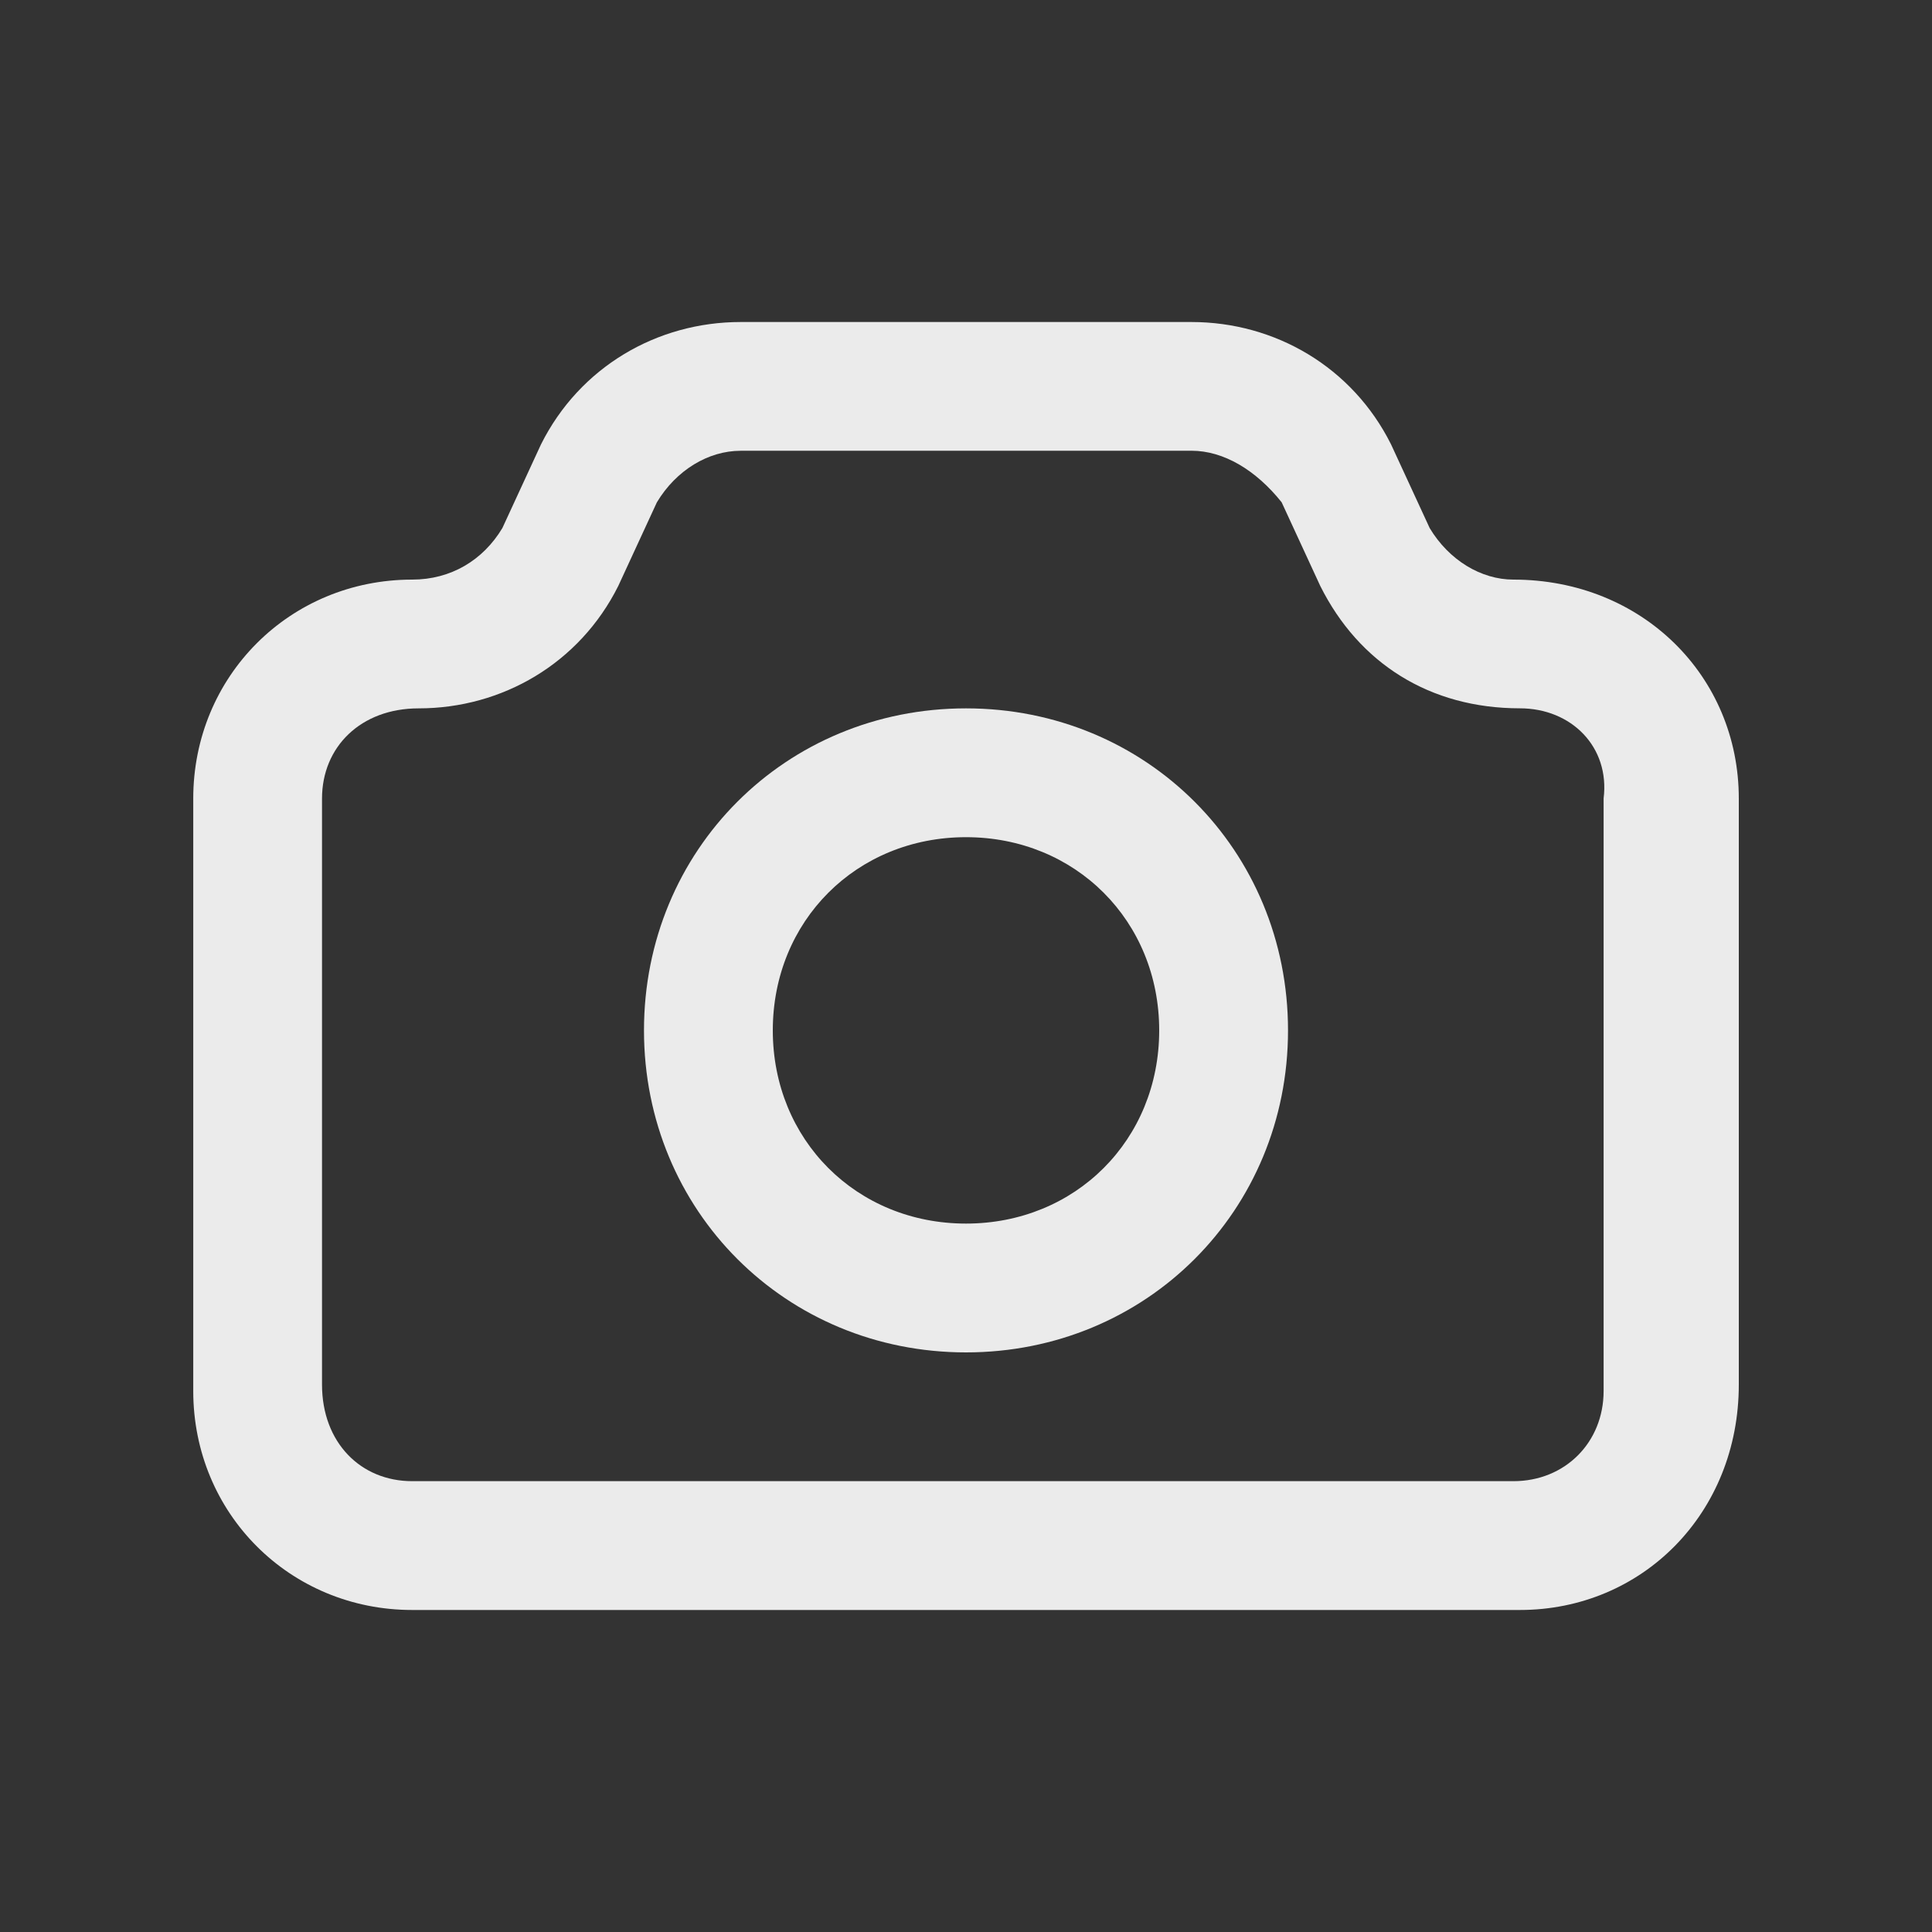 <!-- Generated by IcoMoon.io -->
<svg version="1.1" xmlns="http://www.w3.org/2000/svg" width="40" height="40" viewBox="0 0 40 40">
<rect x="0" y="0" width="40" height="40" fill="#333333" stroke="none"/>
<title>mi-camera</title>
<path fill="#ebebeb" d="M31.467 33.333h-22.933c-2.533 0-4.533-2-4.533-4.533v-12.267c0-2.533 2-4.533 4.533-4.533 0.8 0 1.467-0.4 1.867-1.067l0.8-1.733c0.8-1.6 2.4-2.533 4.133-2.533h9.333c1.733 0 3.333 0.933 4.133 2.533l0.8 1.733c0.4 0.667 1.067 1.067 1.733 1.067 2.667 0 4.667 2 4.667 4.533v12.133c0 2.667-2 4.667-4.533 4.667zM15.333 9.333c-0.667 0-1.333 0.4-1.733 1.067l-0.8 1.733c-0.8 1.6-2.4 2.533-4.133 2.533-1.2 0-2 0.8-2 1.867v12.133c0 1.2 0.8 2 1.867 2h22.8c1.067 0 1.867-0.8 1.867-1.867v-12.267c0.133-1.067-0.667-1.867-1.733-1.867-1.867 0-3.333-0.933-4.133-2.533l-0.8-1.733c-0.533-0.667-1.2-1.067-1.867-1.067h-9.333z"></path>
<path fill="#ebebeb" d="M20 28c-3.733 0-6.667-2.933-6.667-6.667s2.933-6.667 6.667-6.667 6.667 2.933 6.667 6.667-2.933 6.667-6.667 6.667zM20 17.333c-2.267 0-4 1.733-4 4s1.733 4 4 4 4-1.733 4-4-1.733-4-4-4z"></path>
</svg>
